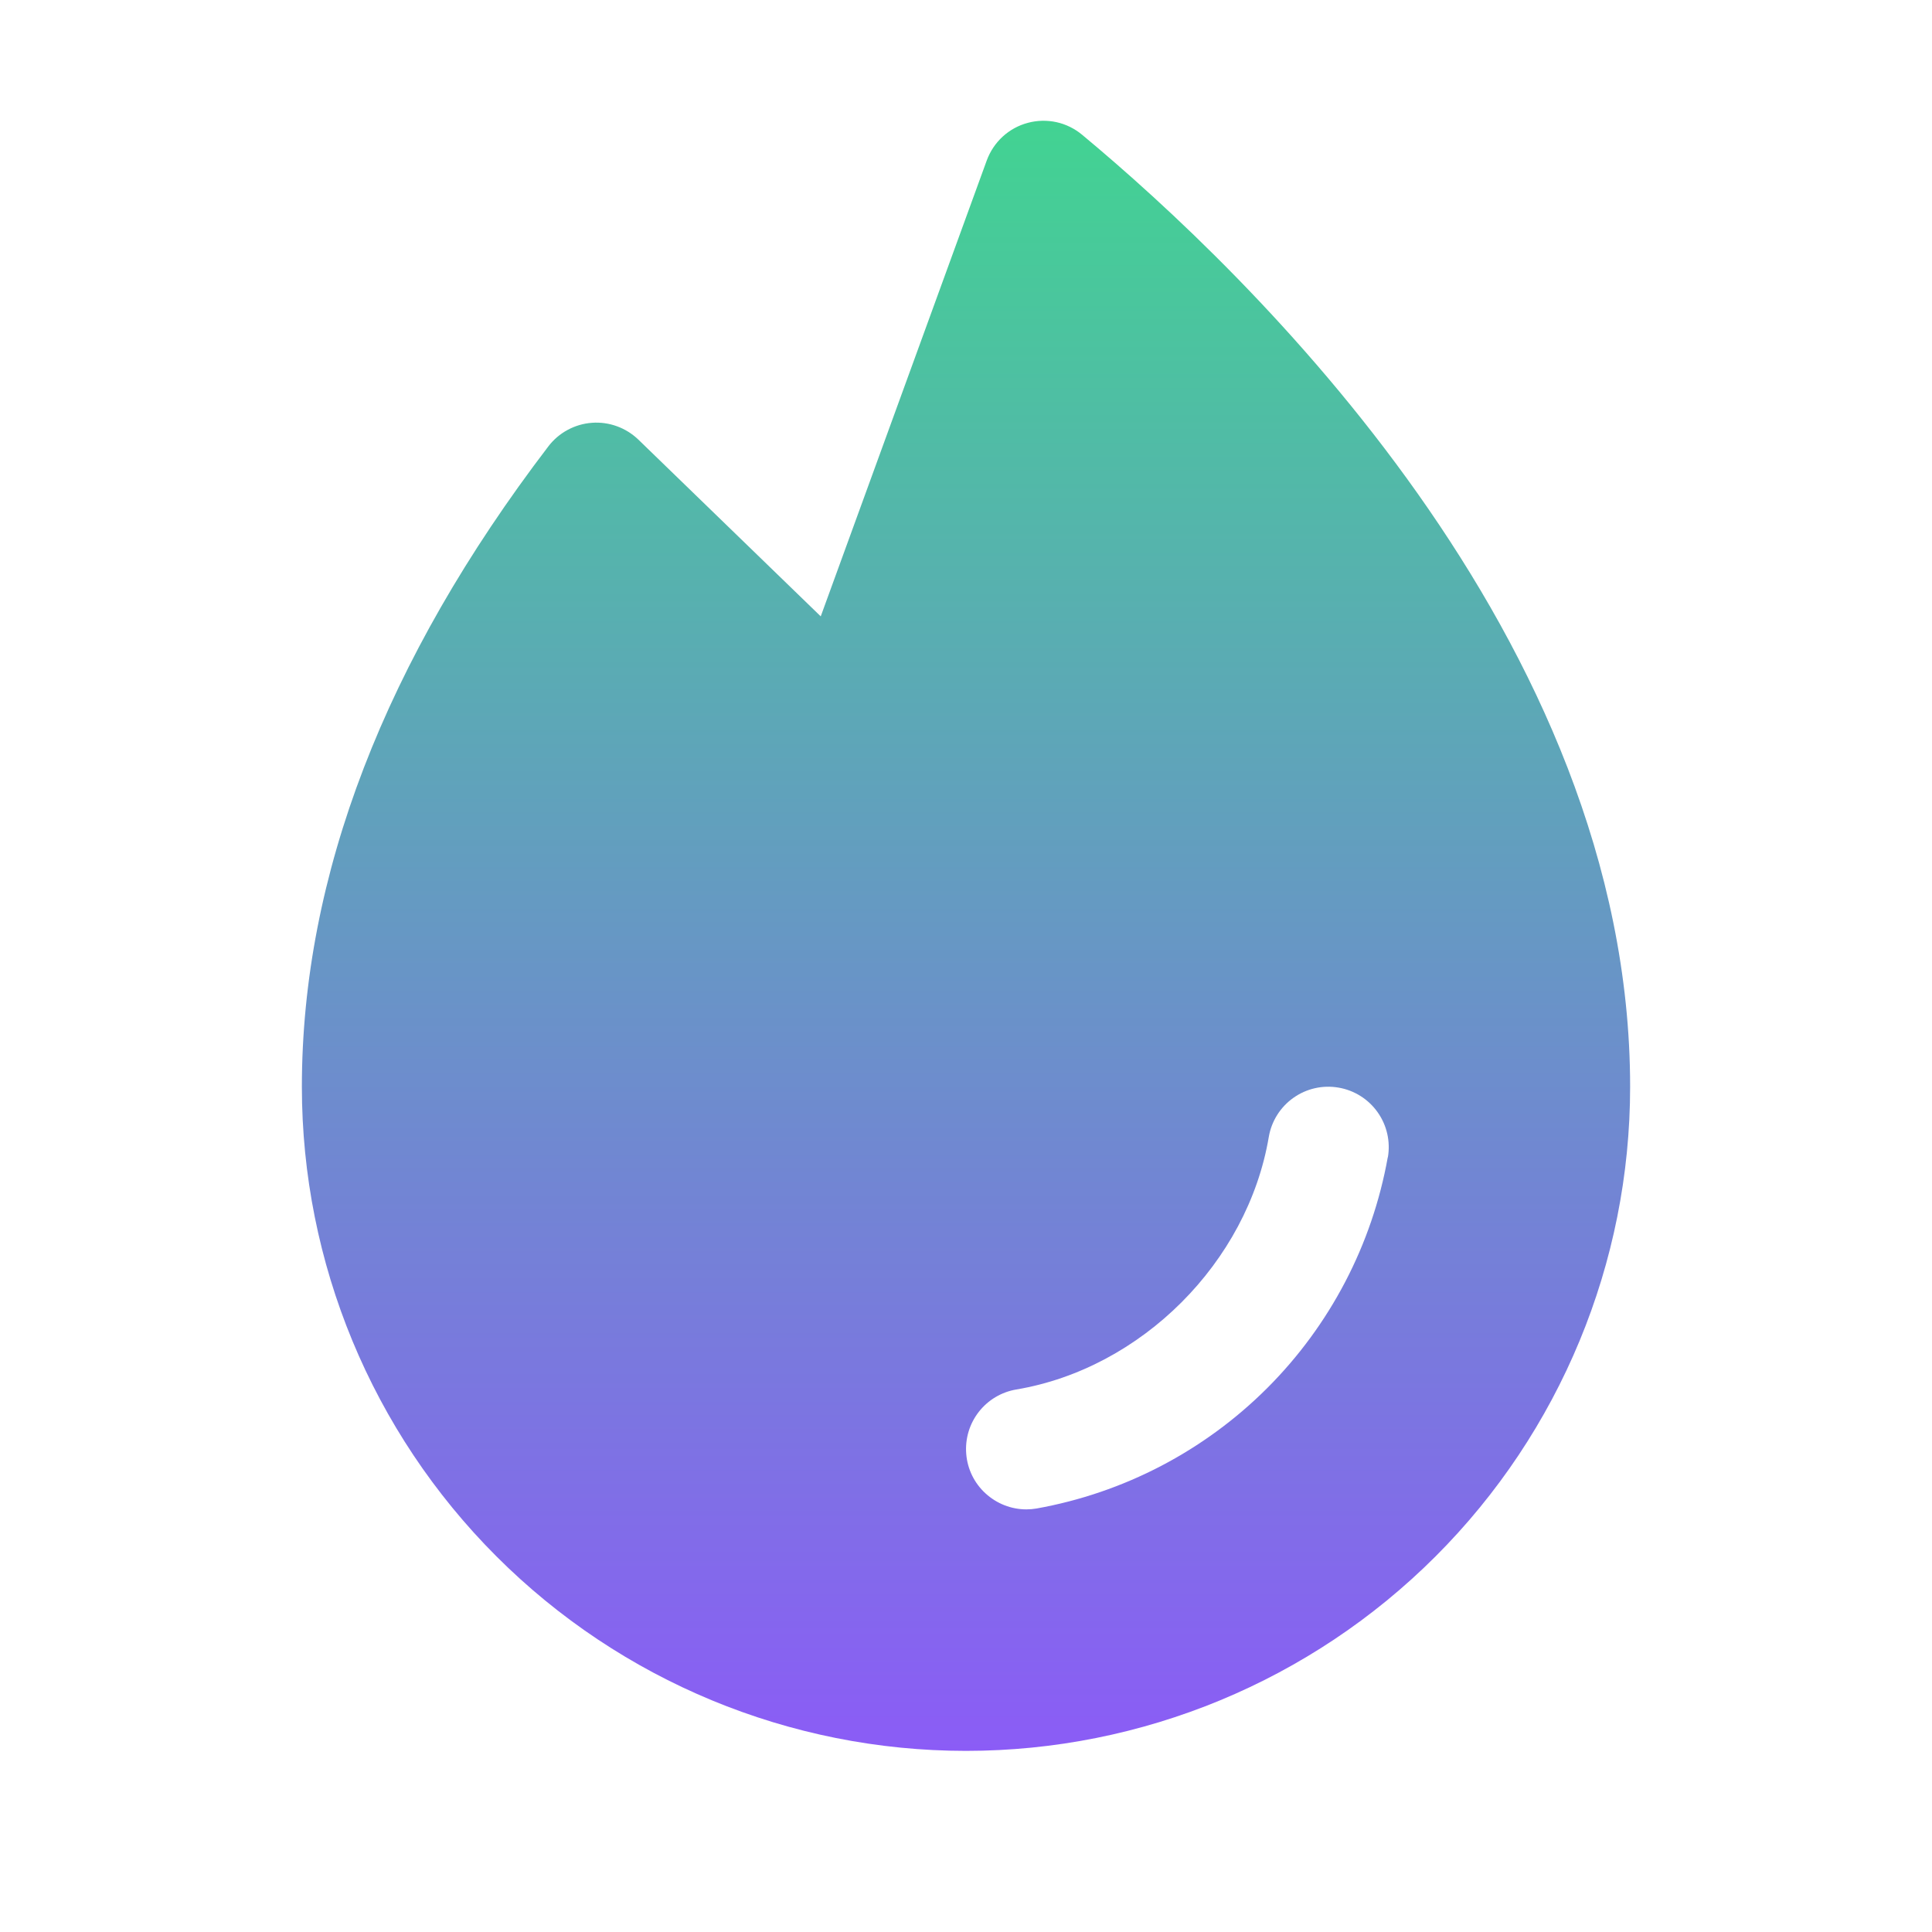 <svg width="24" height="24" viewBox="0 0 32 32" fill="none" xmlns="http://www.w3.org/2000/svg">
  <path
    d="M17.922 2.231C17.799 2.129 17.653 2.057 17.497 2.023C17.34 1.989 17.177 1.993 17.023 2.035C16.868 2.076 16.725 2.155 16.607 2.263C16.489 2.372 16.399 2.507 16.344 2.657L13.594 10.209L10.574 7.282C10.472 7.184 10.351 7.108 10.218 7.06C10.086 7.012 9.944 6.992 9.803 7.003C9.662 7.013 9.525 7.054 9.401 7.121C9.277 7.188 9.168 7.281 9.082 7.394C6.375 10.941 5 14.51 5 18C5 20.917 6.159 23.715 8.222 25.778C10.285 27.841 13.083 29 16 29C18.917 29 21.715 27.841 23.778 25.778C25.841 23.715 27 20.917 27 18C27 10.569 20.651 4.5 17.922 2.231ZM22.986 19.167C22.727 20.616 22.03 21.95 20.99 22.99C19.949 24.03 18.615 24.727 17.166 24.986C17.111 24.995 17.056 25 17 25C16.749 25 16.508 24.905 16.323 24.735C16.138 24.566 16.024 24.333 16.004 24.083C15.983 23.833 16.057 23.584 16.211 23.386C16.365 23.188 16.588 23.055 16.835 23.014C18.906 22.665 20.664 20.907 21.015 18.832C21.059 18.571 21.206 18.337 21.422 18.184C21.639 18.03 21.907 17.969 22.169 18.014C22.43 18.058 22.663 18.204 22.817 18.421C22.971 18.637 23.032 18.906 22.988 19.167H22.986Z"
    fill="url(#paint0_linear_169_11)" />
  <defs>
    <linearGradient id="paint0_linear_169_11" x1="16" y1="2" x2="16" y2="29" gradientUnits="userSpaceOnUse">
      <stop stop-color="#42D392" />
      <stop offset="1" stop-color="#8B5CF6" />
    </linearGradient>
  </defs>
</svg>